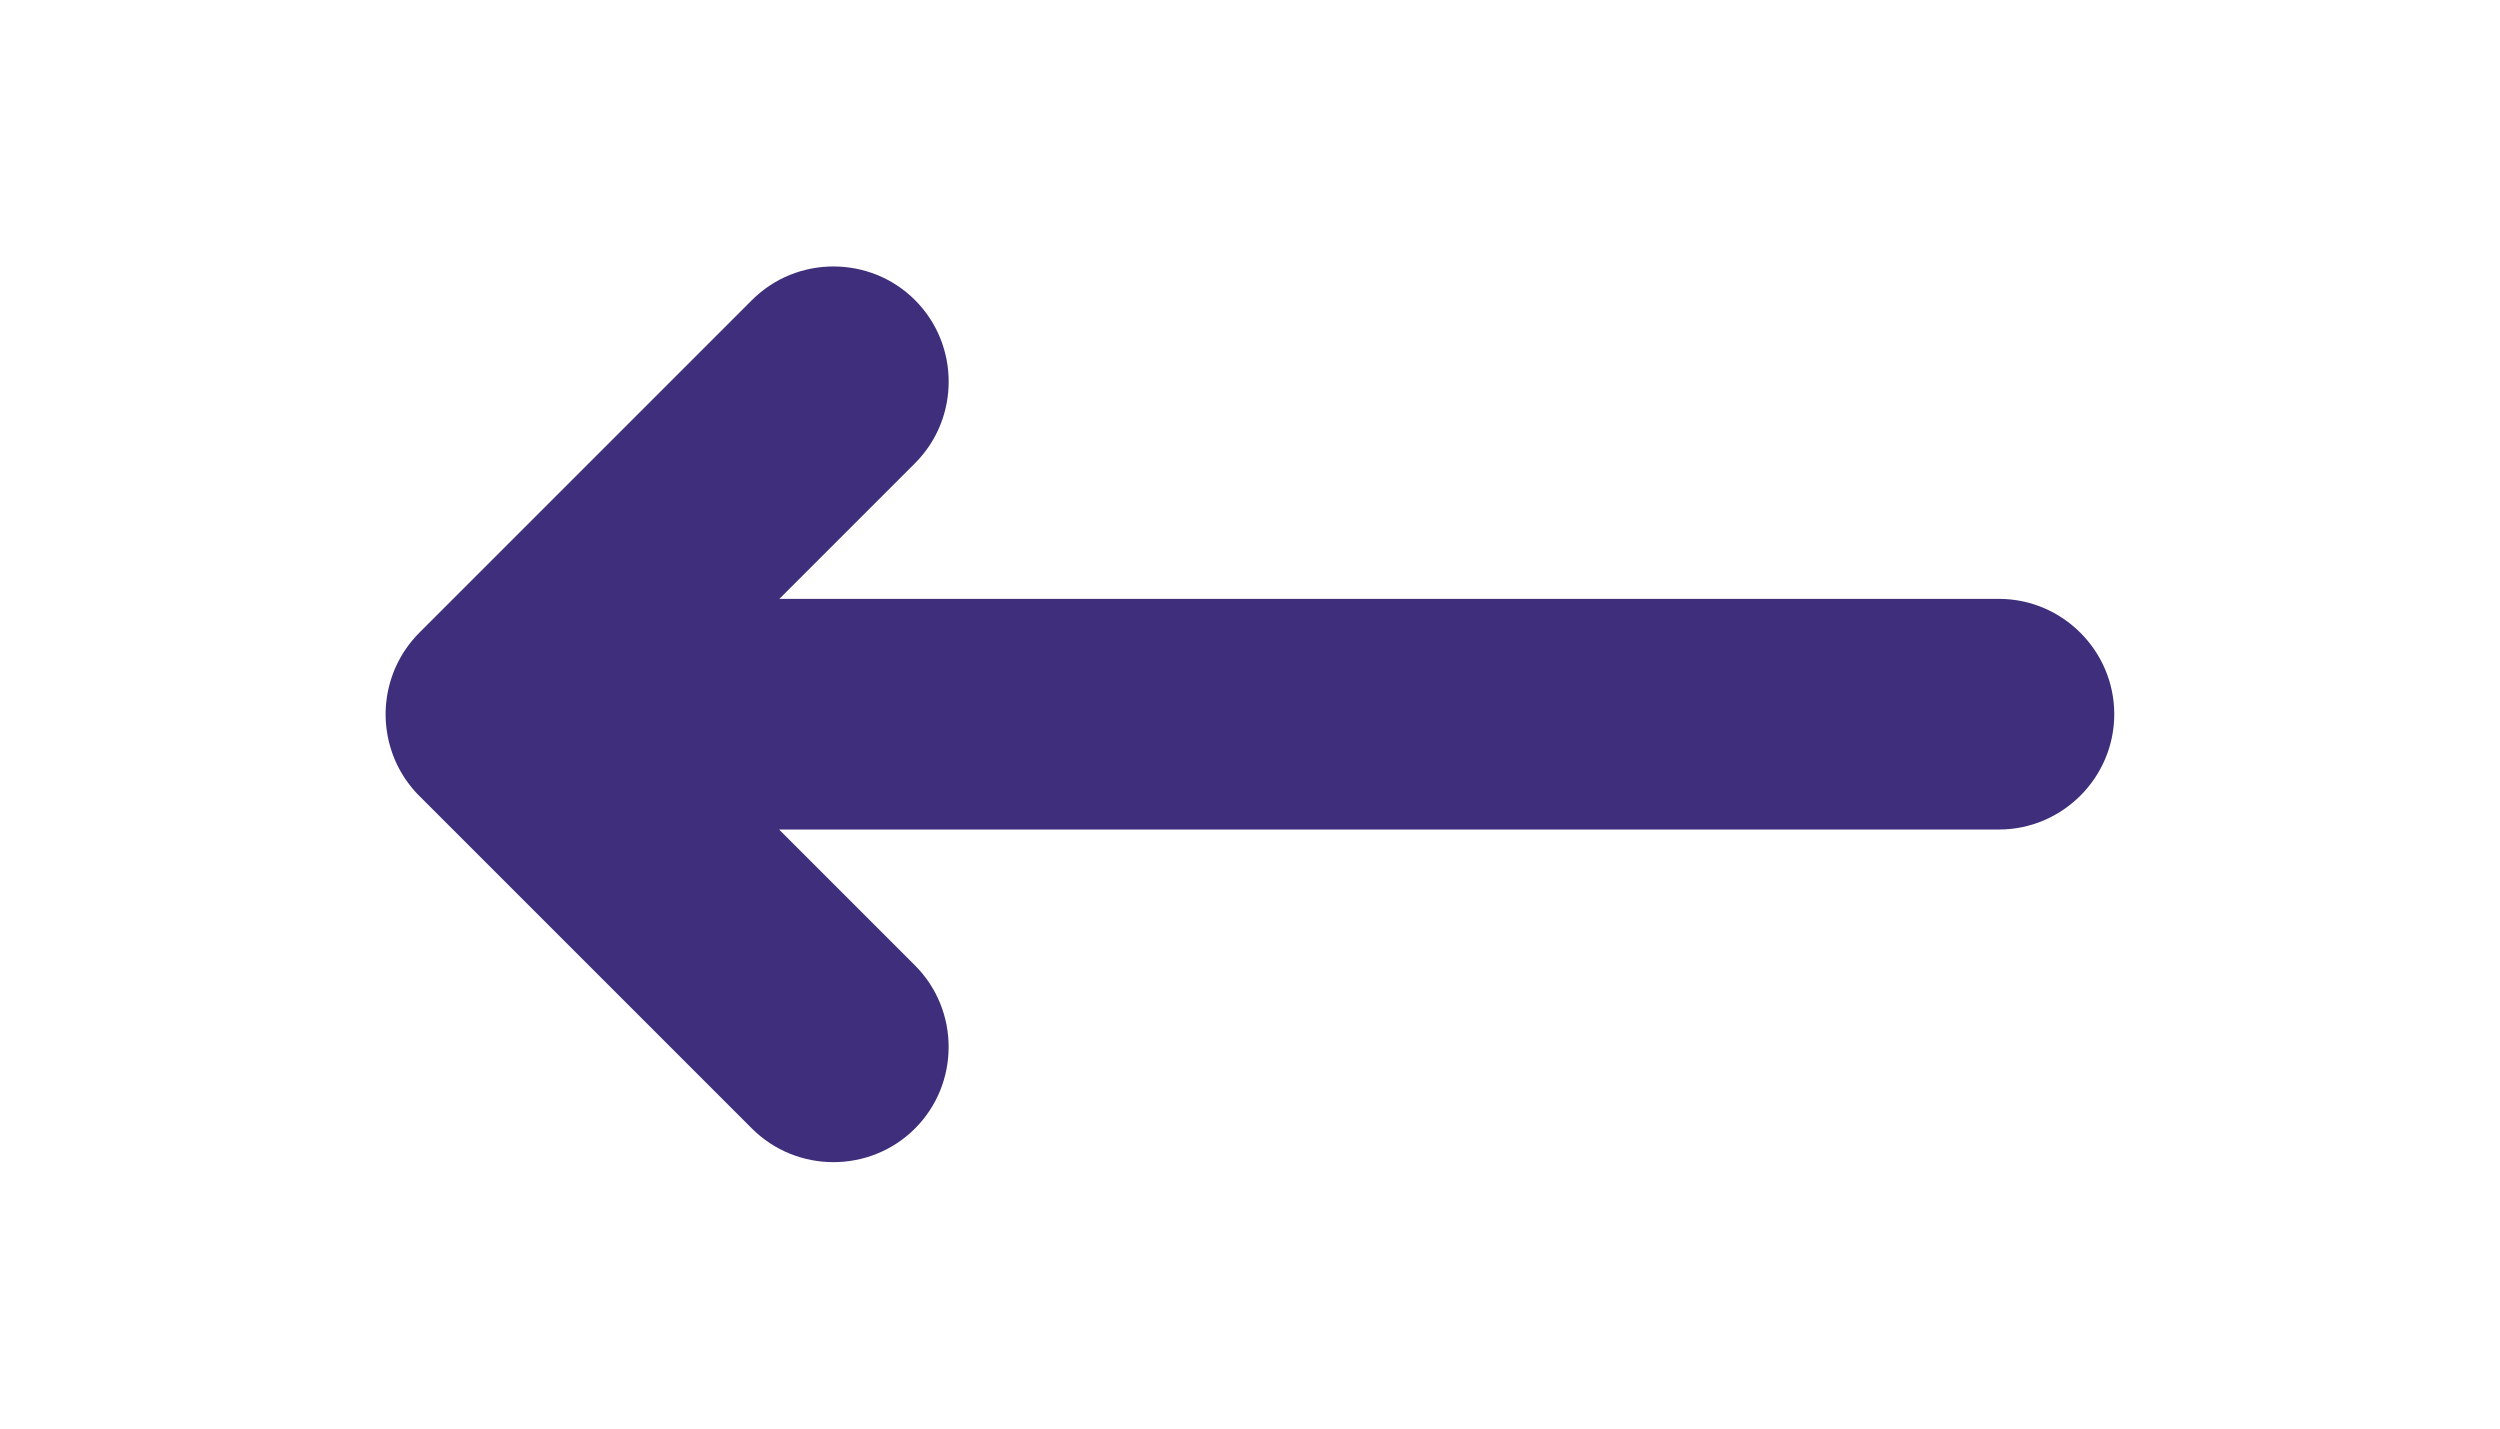 <?xml version="1.0" encoding="UTF-8"?>
<!DOCTYPE svg PUBLIC "-//W3C//DTD SVG 1.1//EN" "http://www.w3.org/Graphics/SVG/1.1/DTD/svg11.dtd">
<!-- Creator: CorelDRAW 2021 (64-Bit) -->
<svg xmlns="http://www.w3.org/2000/svg" xml:space="preserve" width="3.5in" height="2in" version="1.1" shape-rendering="geometricPrecision" text-rendering="geometricPrecision" image-rendering="optimizeQuality" fill-rule="evenodd" clip-rule="evenodd"
viewBox="0 0 3500 2000"
 xmlns:xlink="http://www.w3.org/1999/xlink"
 xmlns:xodm="http://www.corel.com/coreldraw/odm/2003">
 <g id="Layer_x0020_1">
  <path fill="#3E2E7C" d="M2798.6 838.37l-1707.46 0 189.9 -189.9c62.8,-62.8 62.8,-165.53 0,-228.3l0 -0.02c-62.8,-62.8 -165.53,-62.8 -228.32,0l-465.69 465.69c-3.93,3.93 -7.59,8.02 -11.02,12.23l-0.57 0.69 -1.78 2.26 -0.18 0.25 -2.4 3.16 -0.04 0.07 -2.35 3.29 -0.09 0.11 -2.17 3.22 -0.2 0.3 -1.53 2.36 -0.44 0.71 -0.3 0.48 -0.73 1.21 -0.73 1.21 -0.3 0.52 -0.41 0.69 -0.69 1.21 -0.69 1.23 -0.18 0.34 -0.5 0.89 -0.66 1.23 -0.66 1.22 -0.07 0.15 -0.57 1.1 -0.64 1.24 -0.59 1.19 -0.02 0.05 -0.18 0.34 -1.03 2.17 -0.48 1.01 -0.11 0.25 -0.57 1.26 -0.57 1.26 -0.35 0.81 -0.2 0.44 -0.98 2.33 -0.09 0.23 -0.26 0.62 -0.25 0.66 -0.52 1.3 -0.5 1.28 -0.16 0.43 -0.32 0.87 -0.46 1.3 -0.46 1.3 -0.09 0.23 -0.37 1.07 -0.43 1.31 -0.43 1.3 -0.02 0.02 -0.41 1.3 -0.39 1.31 -0.34 1.14 -0.06 0.18 -0.76 2.65 -0.25 0.92 -0.11 0.39 -0.34 1.33 -0.34 1.33 -0.18 0.73 -0.14 0.61 -0.32 1.33 -0.41 1.85 -0.02 0 -0.16 0.81 -0.55 2.7 -0.06 0.3 -0.02 0 -0.41 2.19 -0.27 1.63 -0.02 0 -0.09 0.57 -0.5 3.15 0 0.13 -0.04 0.14c-0.36,2.4 -0.64,4.82 -0.87,7.25l-0.02 0.32 -0.02 0 -0.25 2.93 -0.05 0.94 -0.02 0 -0.19 3.15 -0.04 0.71 -0.13 3.41 0 0.48 -0.06 3.68 0 0.02 0 0.18 0.02 0 0.04 3.87 0 0.11 0.02 0.52 0.07 1.87 0.06 1.41 0.02 0.46 0.11 1.87 0.11 1.53 0.02 0.33 0.16 1.87 0.14 1.67 0.02 0.19 0.19 1.87 0.21 1.8 0 0.06 0.23 1.87 0.25 1.85 0.02 0.09c0.71,4.91 1.62,9.81 2.79,14.65l0.16 0.64c1.23,5.05 2.69,10.04 4.41,14.98l0.21 0.62 0.64 1.78 0.48 1.28 0.18 0.5c1.79,4.71 3.78,9.35 6.04,13.92l0.04 0.06 1.69 3.34 0.11 0.18 1.71 3.2 0.18 0.3c1.19,2.13 2.4,4.25 3.7,6.33l0.34 0.55 0.67 1.08 1.05 1.62 0.44 0.68 0.62 0.94 1.08 1.6 0.55 0.78 4.02 5.53 0.76 1 2.52 3.18 0.36 0.44 1.26 1.51 1.02 1.19 0.26 0.32 2.44 2.76 0.18 0.21 1.35 1.46 1.28 1.37 0.09 0.09 1.39 1.44 1.4 1.42 0.02 0.02 465.69 465.69c62.8,62.8 165.53,62.8 228.32,0l0 -0.02c62.8,-62.78 62.8,-165.51 0,-228.3l-190.27 -190.27 1707.81 0c88.8,0 161.44,-72.64 161.44,-161.44l0 -0.02c0,-88.8 -72.64,-161.44 -161.44,-161.44z"/>
 </g>
</svg>
